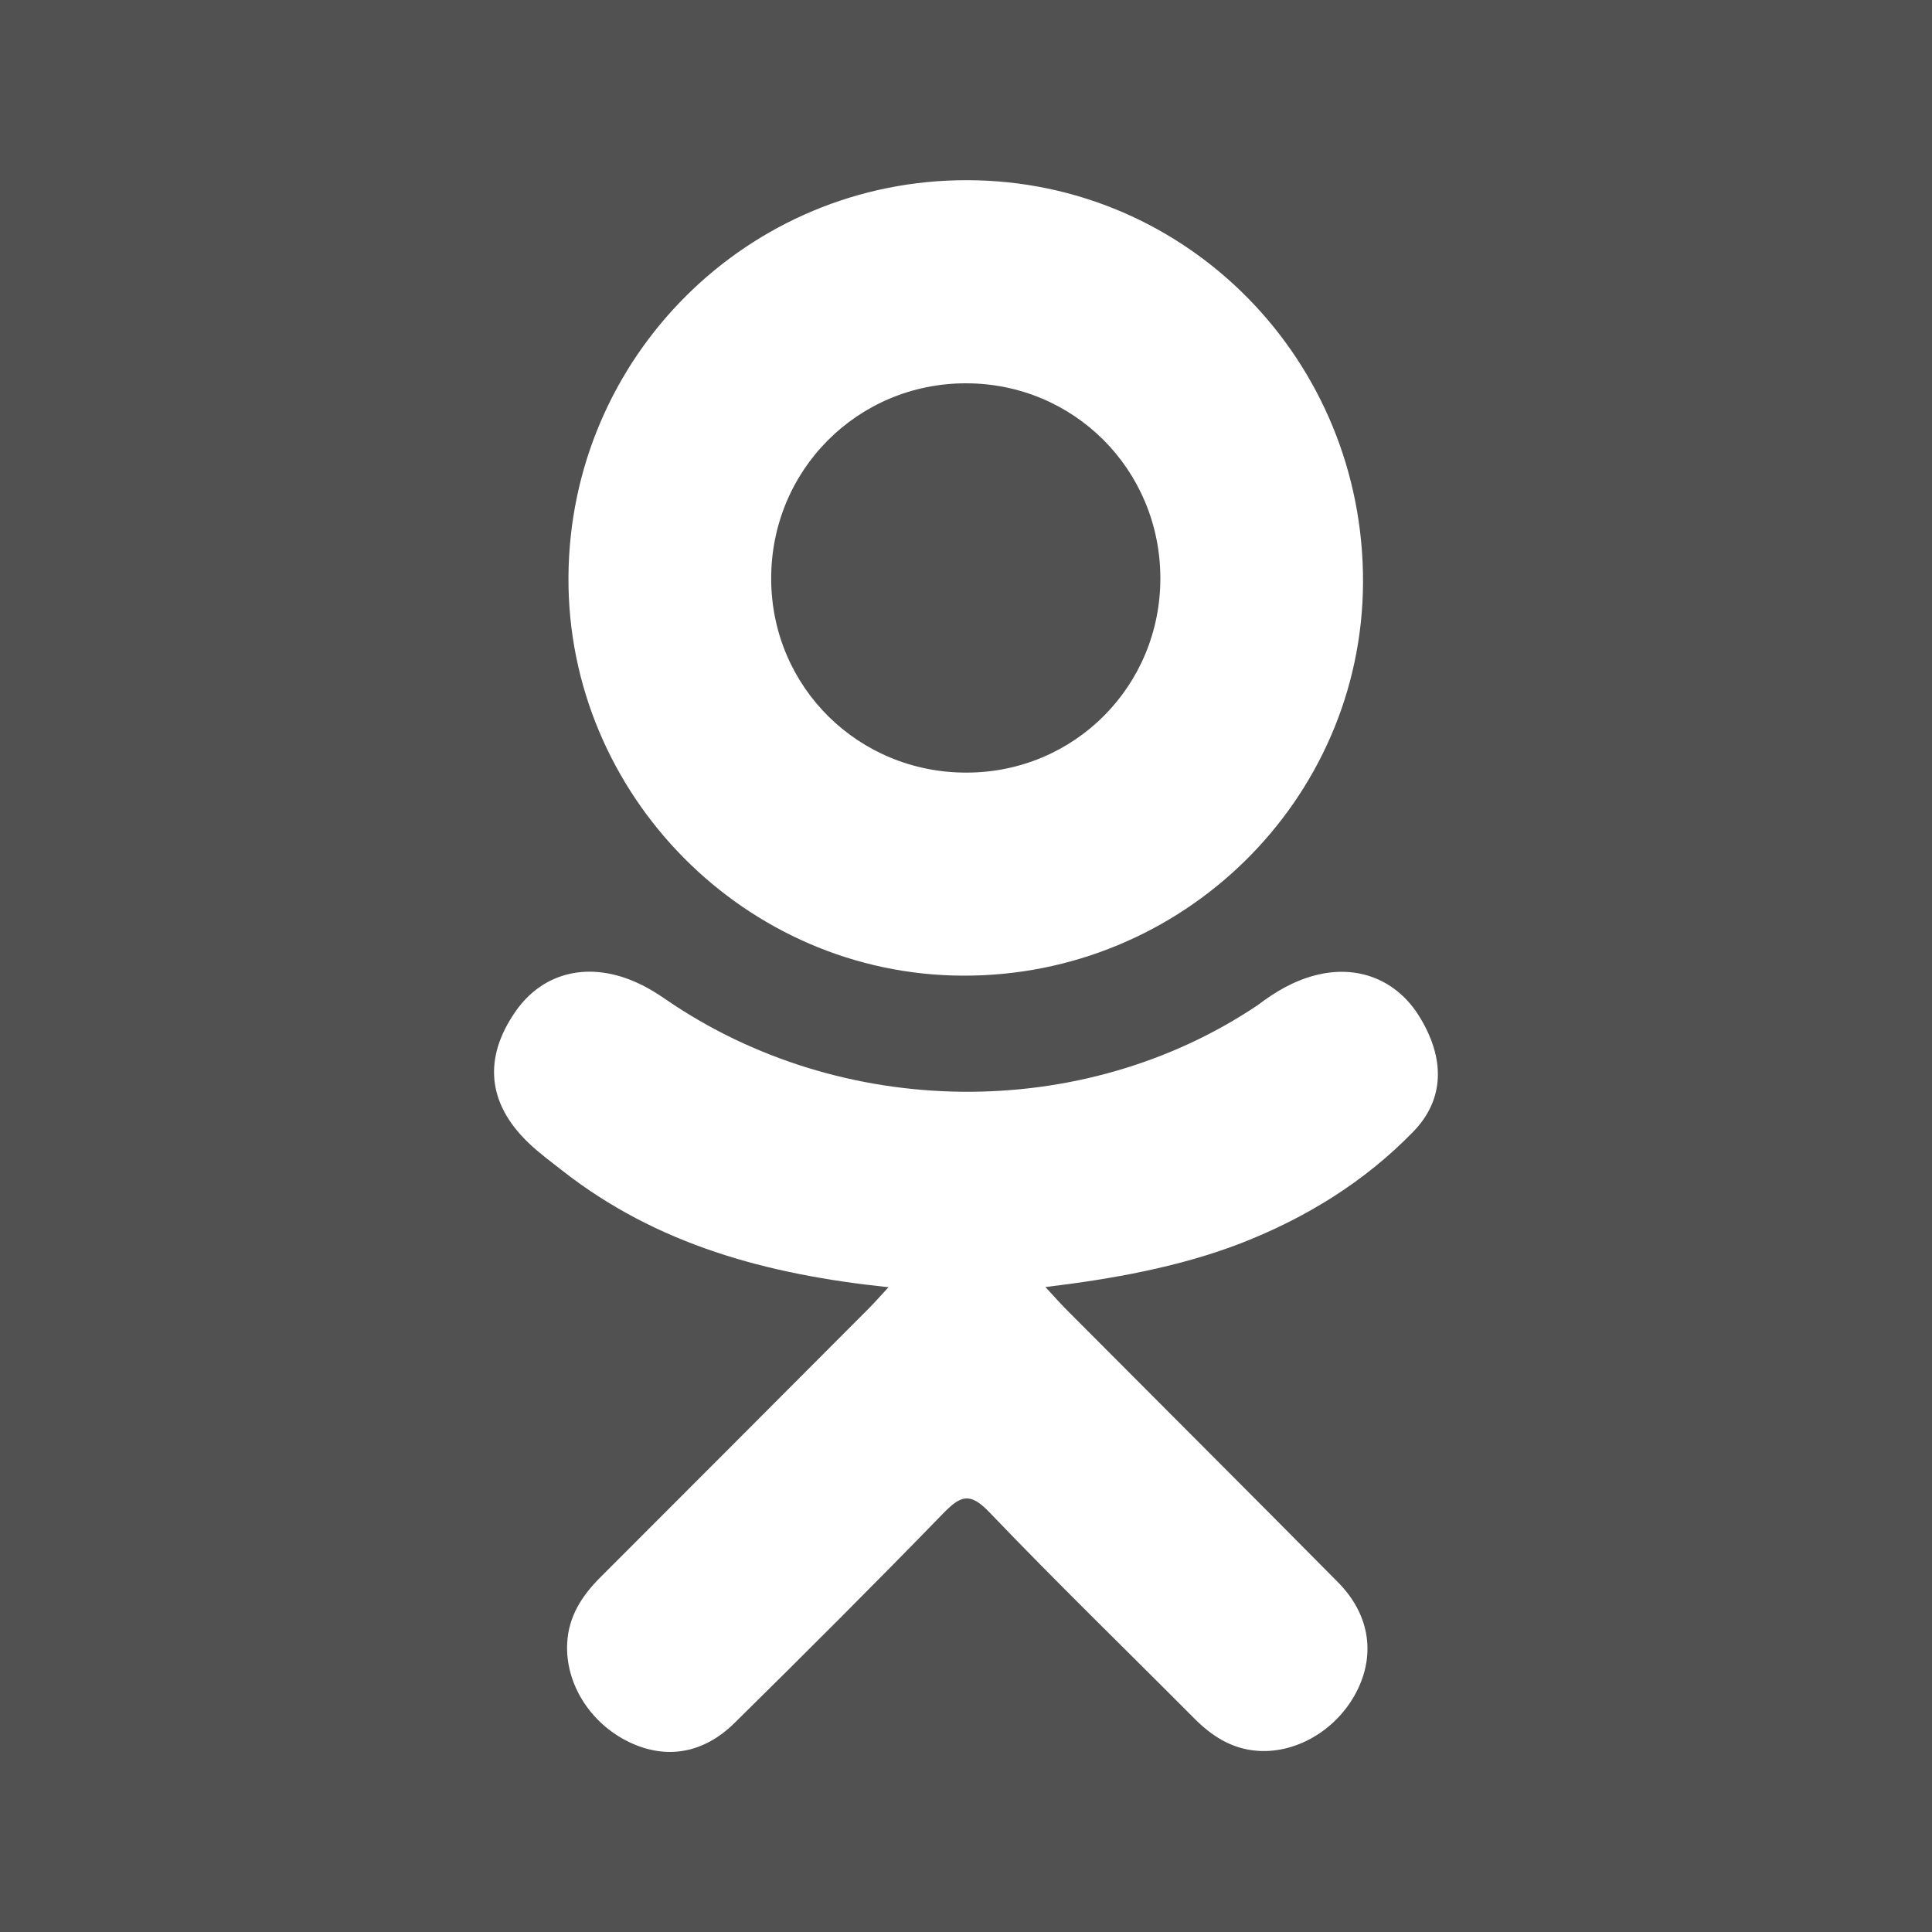 <svg width="30" height="30" viewBox="0 0 30 30" fill="none" xmlns="http://www.w3.org/2000/svg">
<g clip-path="url(#clip0)">
<rect x="0.5" y="0.5" width="29" height="29" stroke="#515151"/>
<path d="M15.016 11.997C16.69 11.992 18.024 10.647 18.018 8.969C18.011 7.29 16.675 5.953 15 5.952C13.311 5.951 11.962 7.311 11.975 9.005C11.987 10.677 13.336 12.004 15.016 11.997Z" fill="#515151"/>
<path d="M28.404 0H1.596C0.715 0 0 0.714 0 1.596V28.404C0 29.286 0.715 30 1.596 30H28.404C29.286 30 30 29.286 30 28.404V1.596C30 0.714 29.286 0 28.404 0ZM15.025 2.798C18.44 2.806 21.182 5.6 21.165 9.054C21.146 12.427 18.36 15.162 14.951 15.15C11.576 15.139 8.808 12.341 8.827 8.96C8.847 5.542 11.617 2.787 15.025 2.798ZM21.942 17.576C21.187 18.352 20.278 18.912 19.269 19.305C18.314 19.674 17.268 19.861 16.233 19.985C16.389 20.155 16.463 20.238 16.56 20.336C17.965 21.748 19.377 23.155 20.778 24.571C21.254 25.053 21.355 25.652 21.092 26.213C20.804 26.828 20.161 27.231 19.53 27.187C19.13 27.159 18.819 26.96 18.543 26.682C17.482 25.615 16.401 24.567 15.362 23.481C15.06 23.165 14.915 23.224 14.647 23.499C13.58 24.597 12.497 25.679 11.406 26.754C10.916 27.237 10.334 27.324 9.765 27.049C9.161 26.756 8.777 26.14 8.807 25.52C8.827 25.101 9.034 24.781 9.321 24.494C10.711 23.105 12.098 21.713 13.486 20.322C13.578 20.23 13.664 20.131 13.797 19.988C11.905 19.791 10.199 19.325 8.739 18.183C8.558 18.041 8.371 17.904 8.205 17.745C7.566 17.131 7.502 16.428 8.007 15.703C8.44 15.084 9.167 14.917 9.921 15.273C10.068 15.341 10.207 15.428 10.34 15.52C13.062 17.39 16.802 17.442 19.534 15.605C19.804 15.399 20.094 15.228 20.429 15.143C21.082 14.975 21.689 15.214 22.04 15.785C22.441 16.435 22.435 17.071 21.942 17.576Z" fill="#515151"/>
</g>
<defs>
<clipPath id="clip0">
<rect width="30" height="30" fill="white"/>
</clipPath>
</defs>
</svg>
